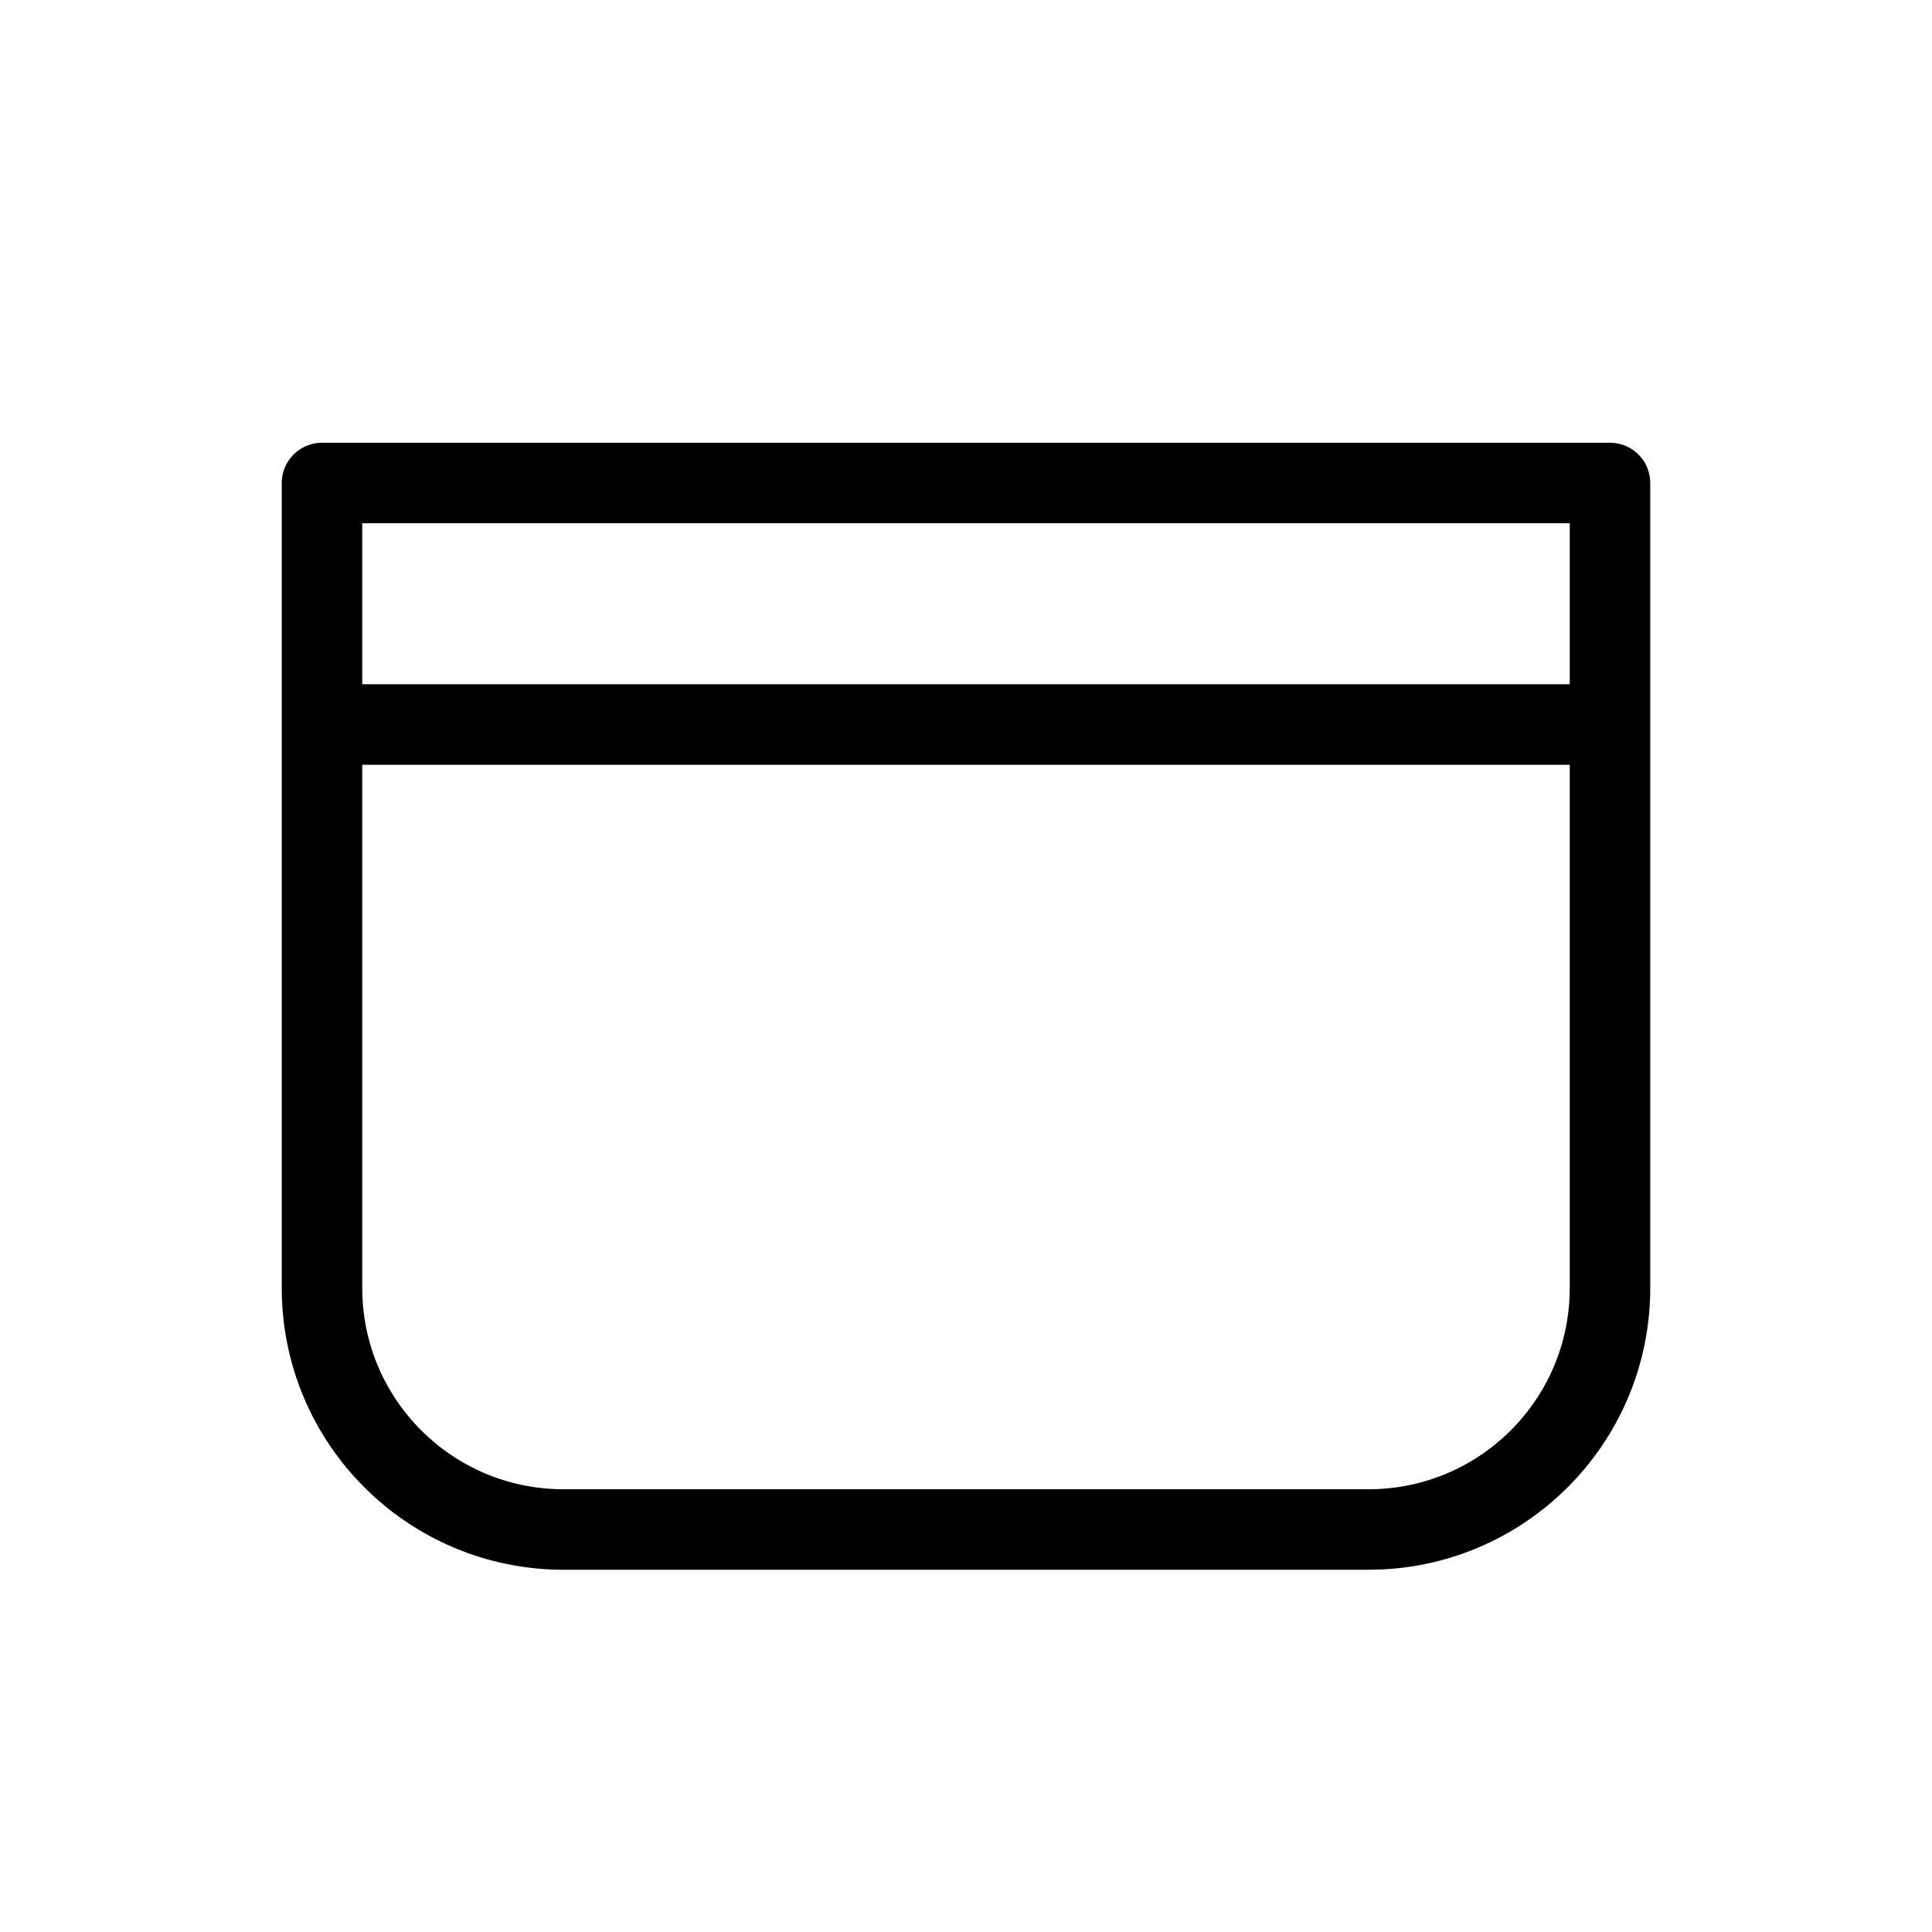 <svg width="24" height="24" viewBox="0 0 24 24" fill="none" xmlns="http://www.w3.org/2000/svg">
<path d="M4 9V6H20V9M4 9V16C4 17.657 5.343 19 7 19H17C18.657 19 20 17.657 20 16V9M4 9H20" stroke="black" stroke-linejoin="round"/>
</svg>
